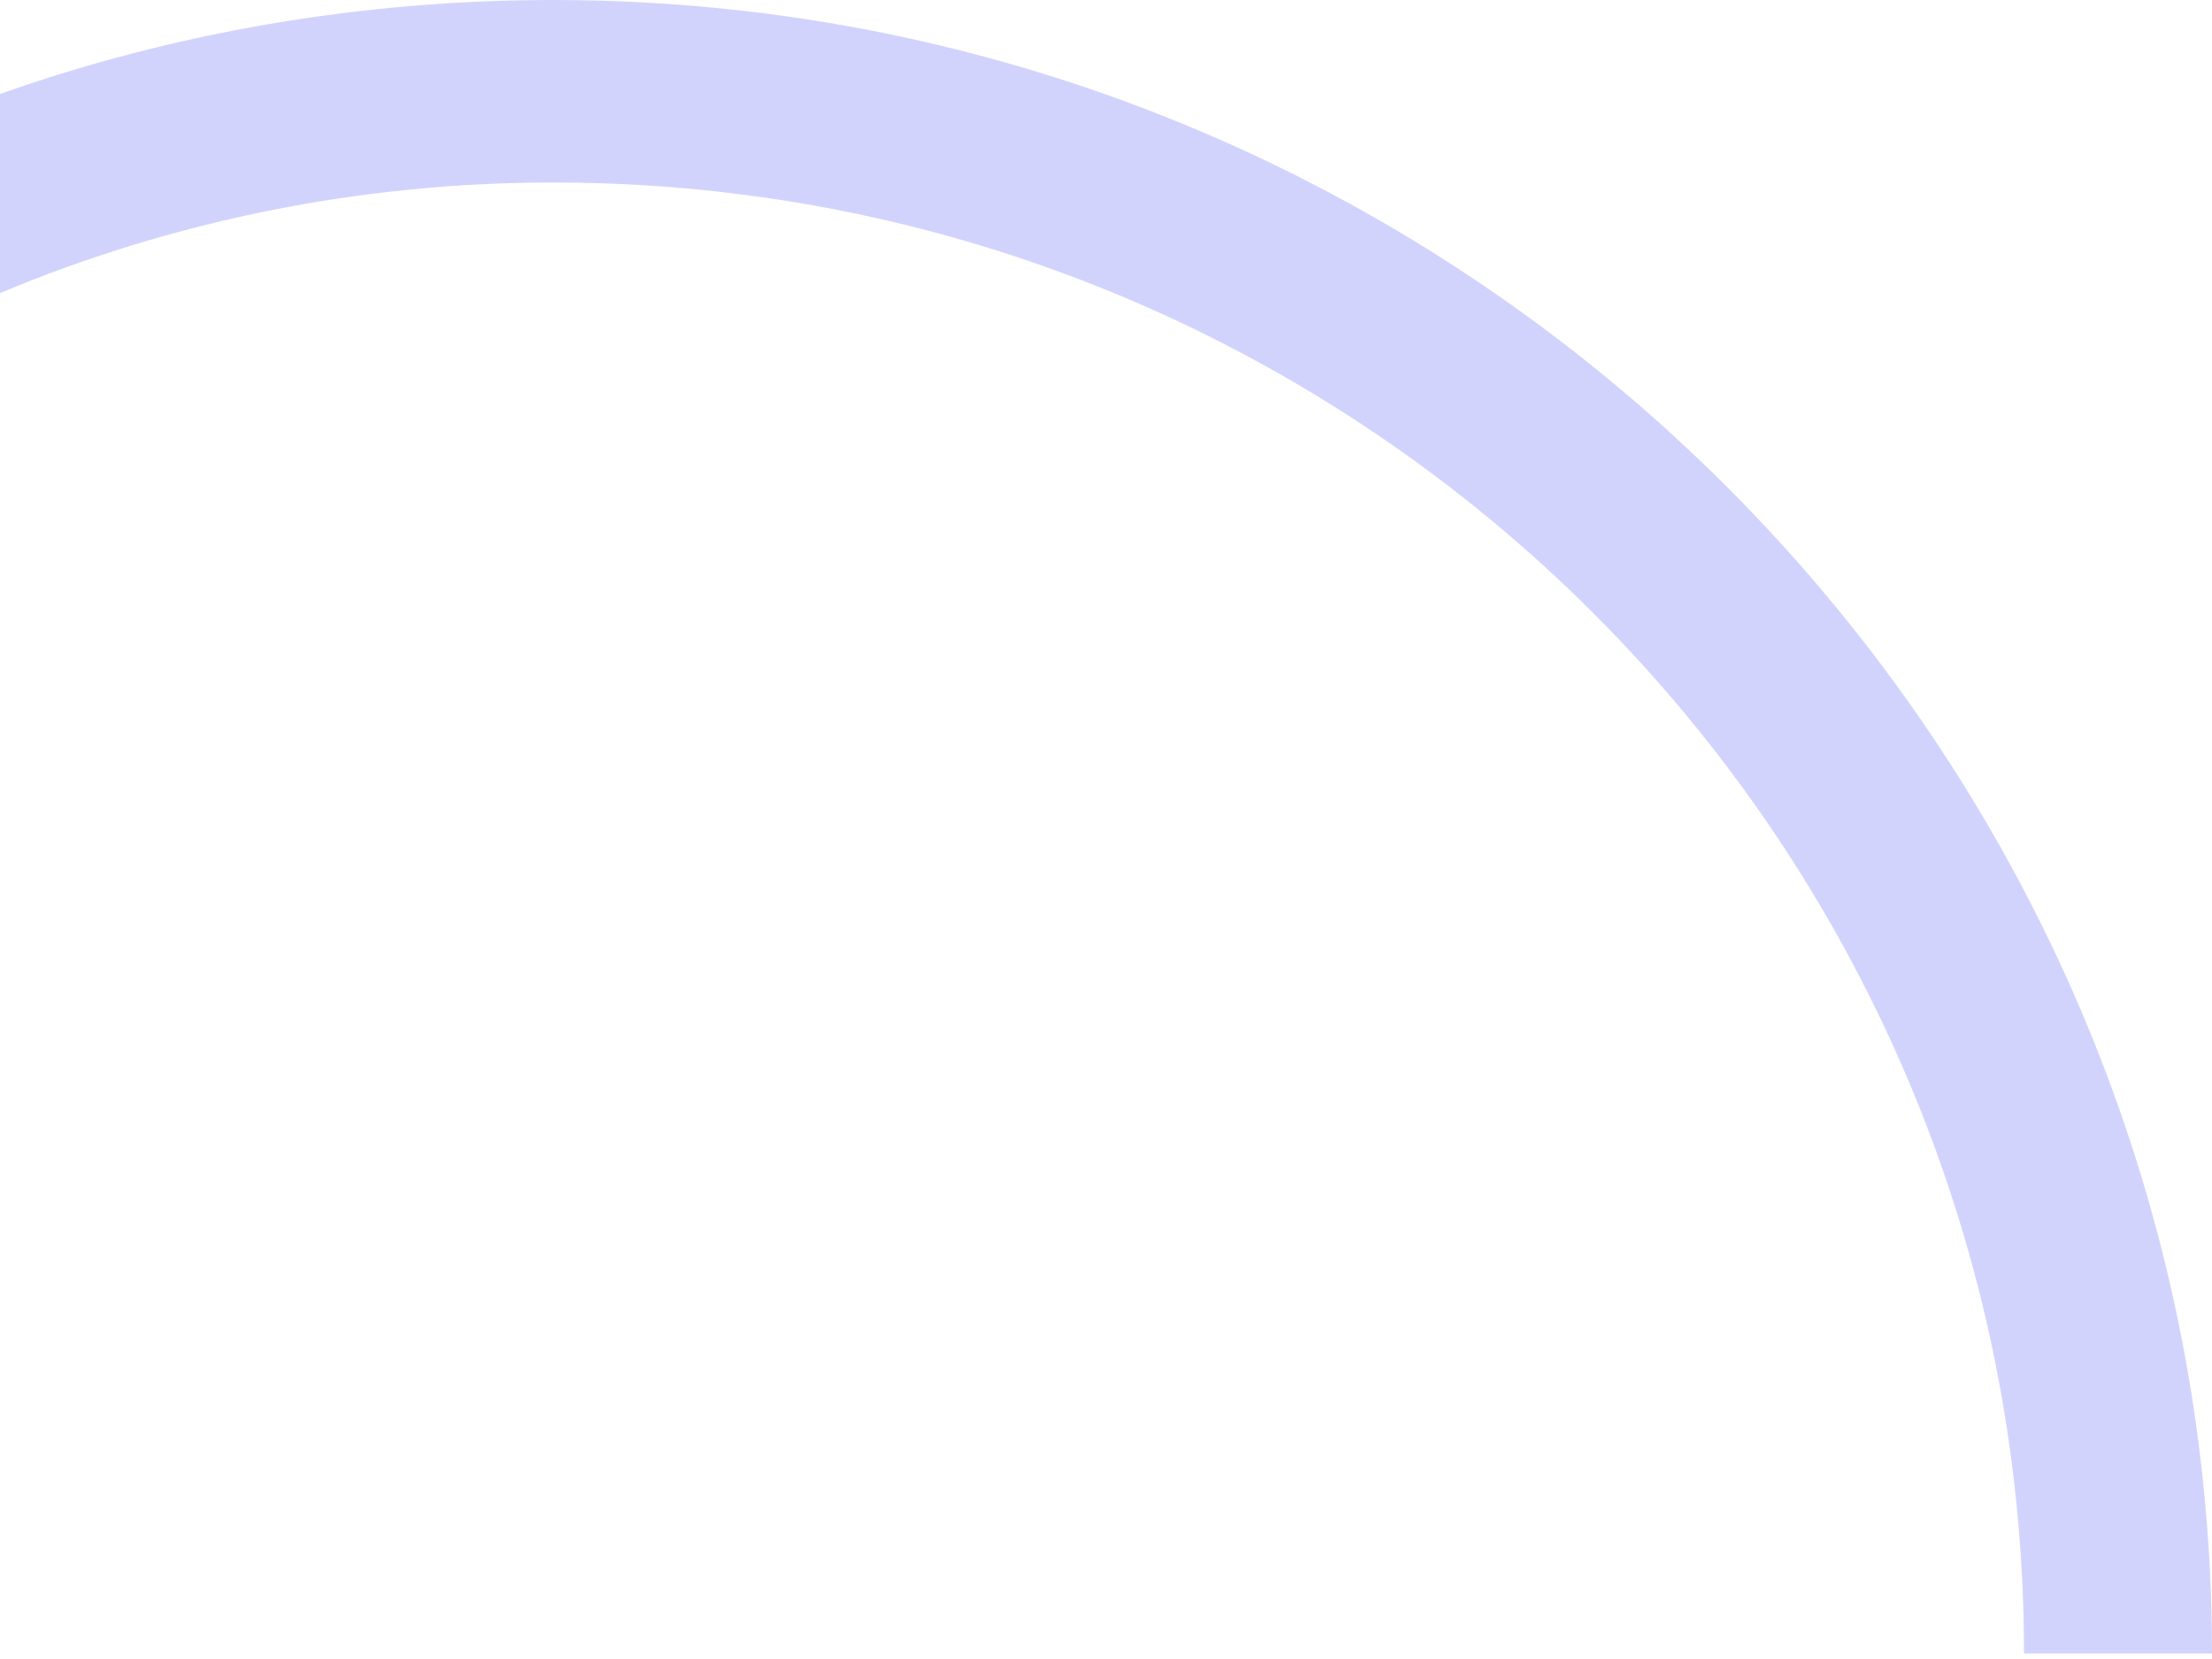<?xml version="1.0" encoding="utf-8"?>
<!-- Generator: Adobe Illustrator 18.0.0, SVG Export Plug-In . SVG Version: 6.00 Build 0)  -->
<!DOCTYPE svg PUBLIC "-//W3C//DTD SVG 1.1//EN" "http://www.w3.org/Graphics/SVG/1.1/DTD/svg11.dtd">
<svg version="1.1" id="Capa_1" xmlns="http://www.w3.org/2000/svg" xmlns:xlink="http://www.w3.org/1999/xlink" x="0px" y="0px"
	 viewBox="0 0 40 30" enable-background="new 0 0 40 30" xml:space="preserve">
<g>
	<path fill="#D2D3FD" d="M10,0L10,0c-3.5,0-6.9,0.6-10,1.7v3.6c3.1-1.3,6.5-2,10-2c14.7,0,26.6,11.9,26.6,26.6v0H40v0
		C40,13.5,26.6,0,10,0z"/>
</g>
</svg>

